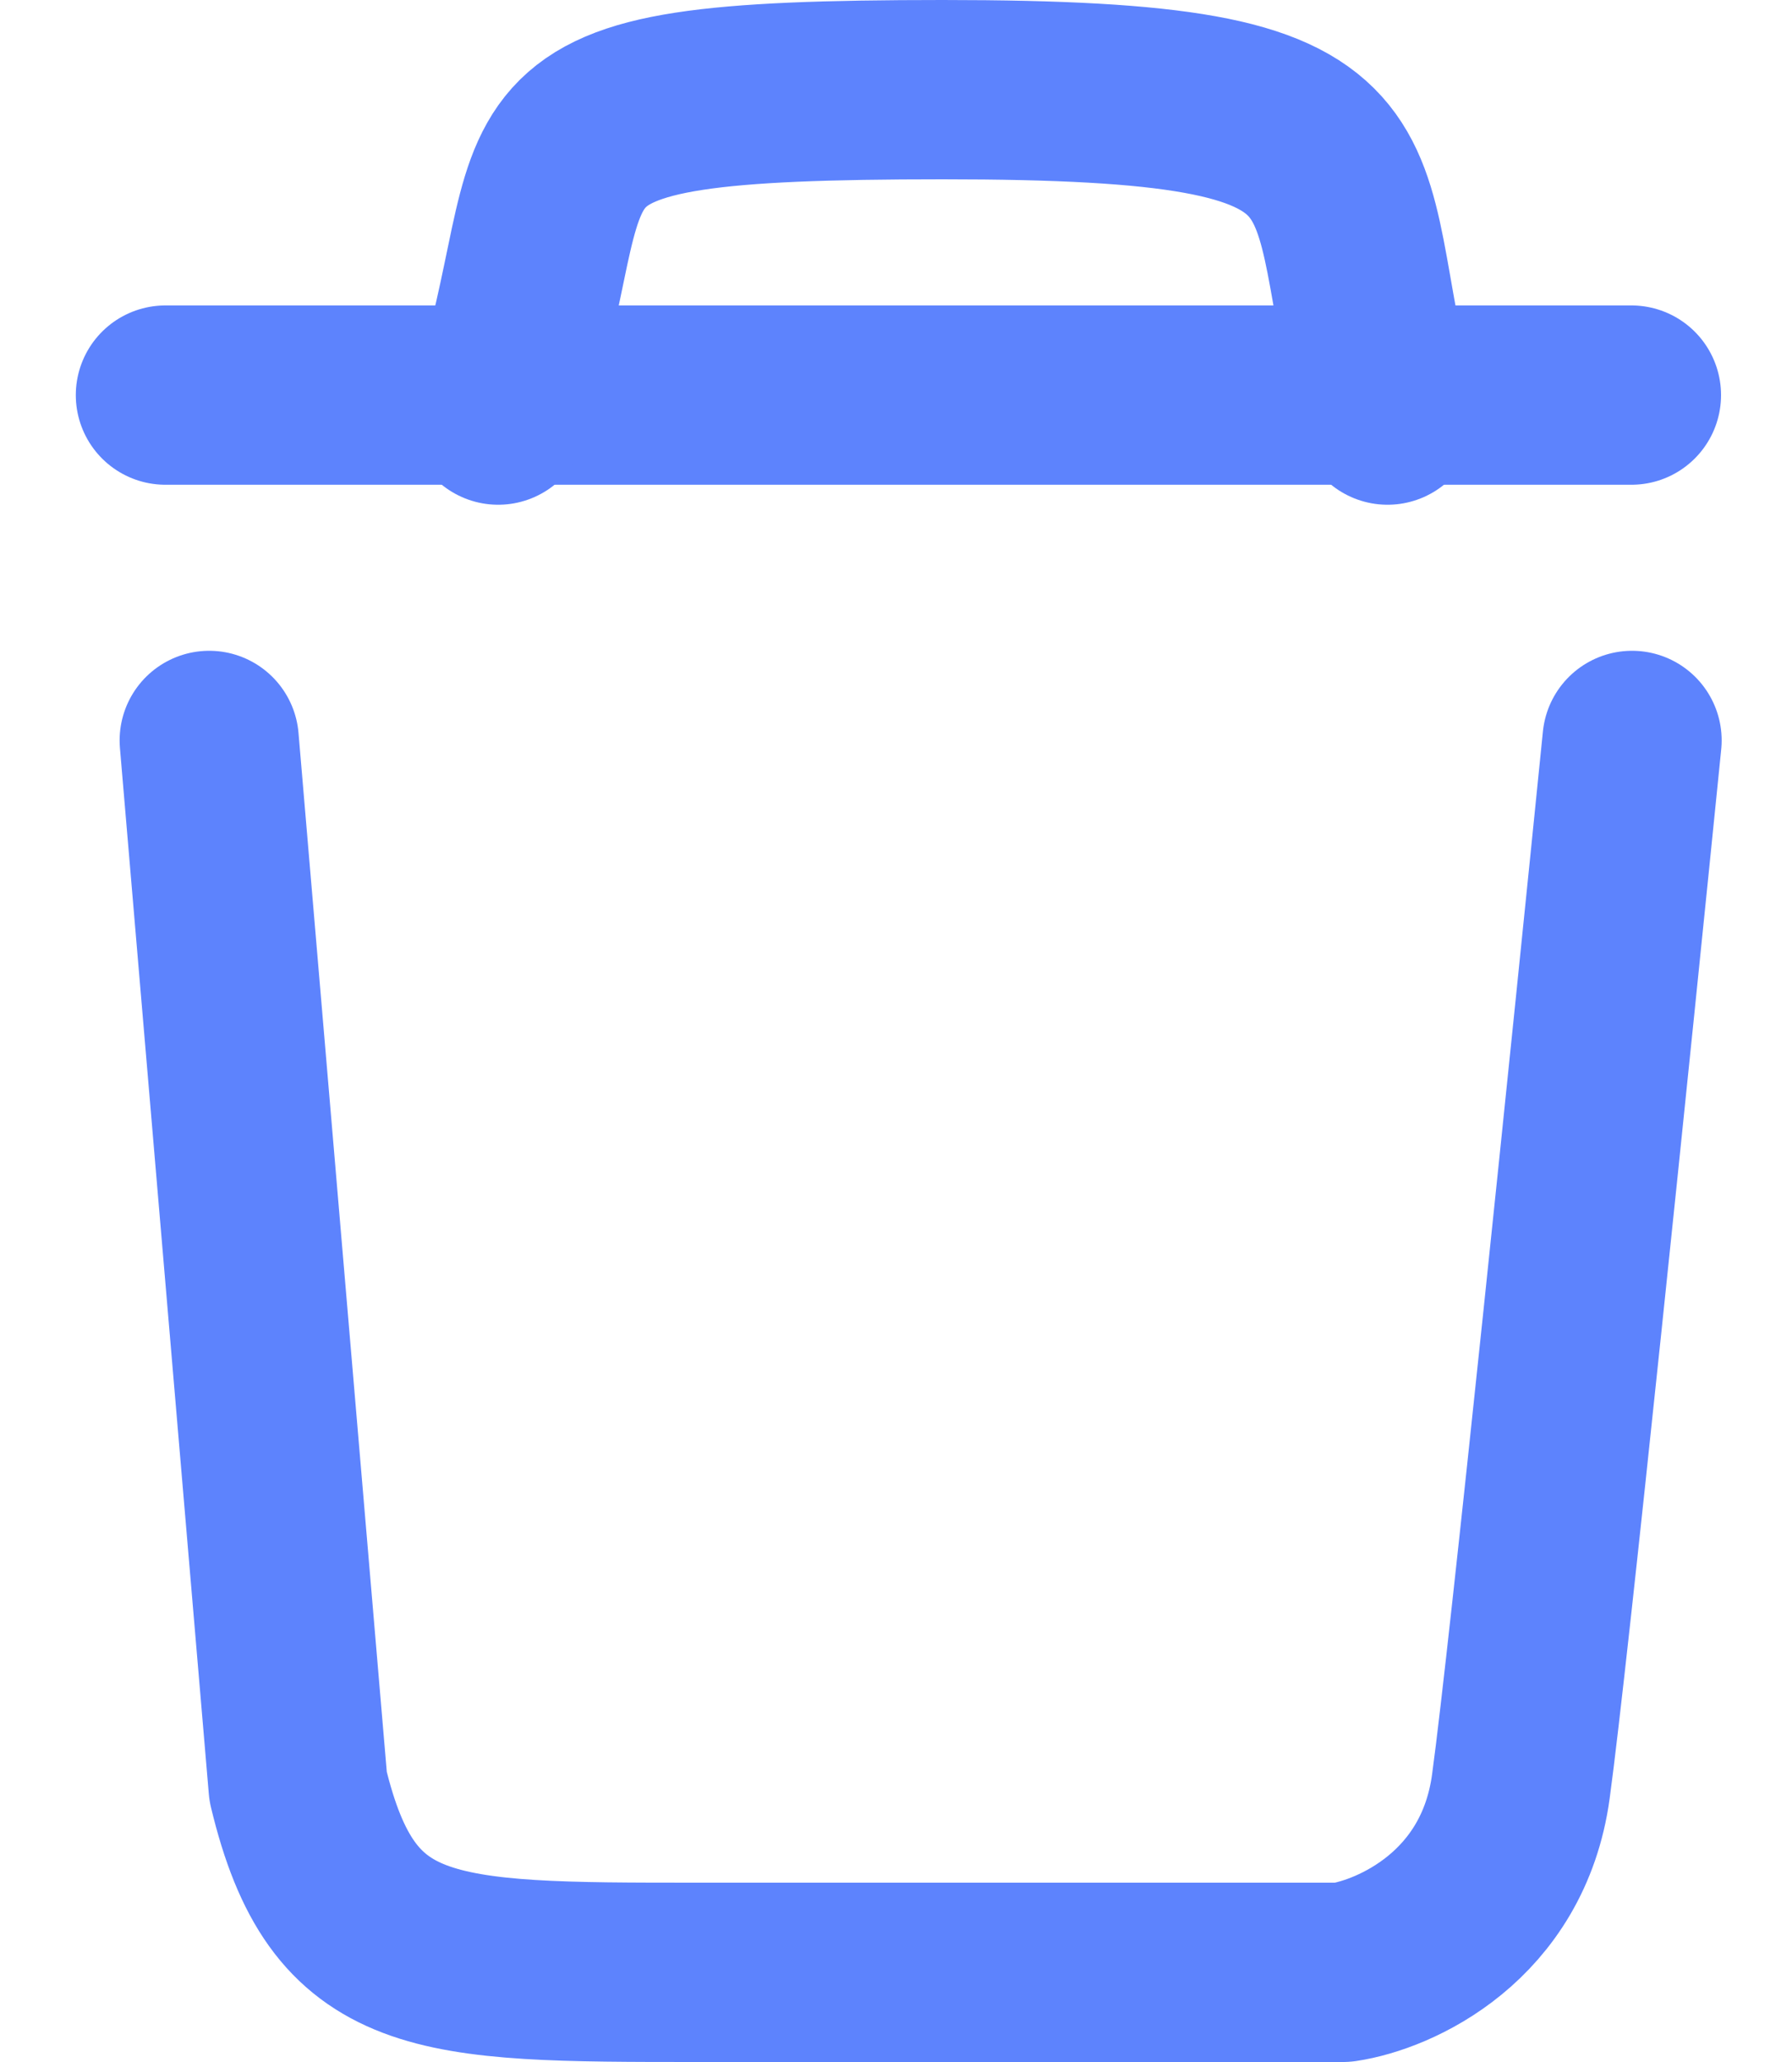 <svg width="20" height="23" viewBox="0 0 20 23" fill="none" xmlns="http://www.w3.org/2000/svg">
<path d="M2.335 8.259L3.327 19.926C3.824 22 4.816 22 7.794 22C10.771 22 13.832 22 14.989 22C15.568 21.914 16.776 21.378 16.974 19.926C17.173 18.474 17.884 11.543 18.215 8.259" stroke="#5D83FD" stroke-width="2" stroke-linecap="round" stroke-linejoin="round"/>
<line x1="1.846" y1="4.407" x2="18.208" y2="4.407" stroke="#5D83FD" stroke-width="2" stroke-linecap="round"/>
<path d="M5.56 4.63C6.553 1.519 5.312 1 10.523 1C15.734 1 14.741 1.778 15.486 4.63" stroke="#5D83FD" stroke-width="2" stroke-linecap="round" stroke-linejoin="round"/>
</svg>
